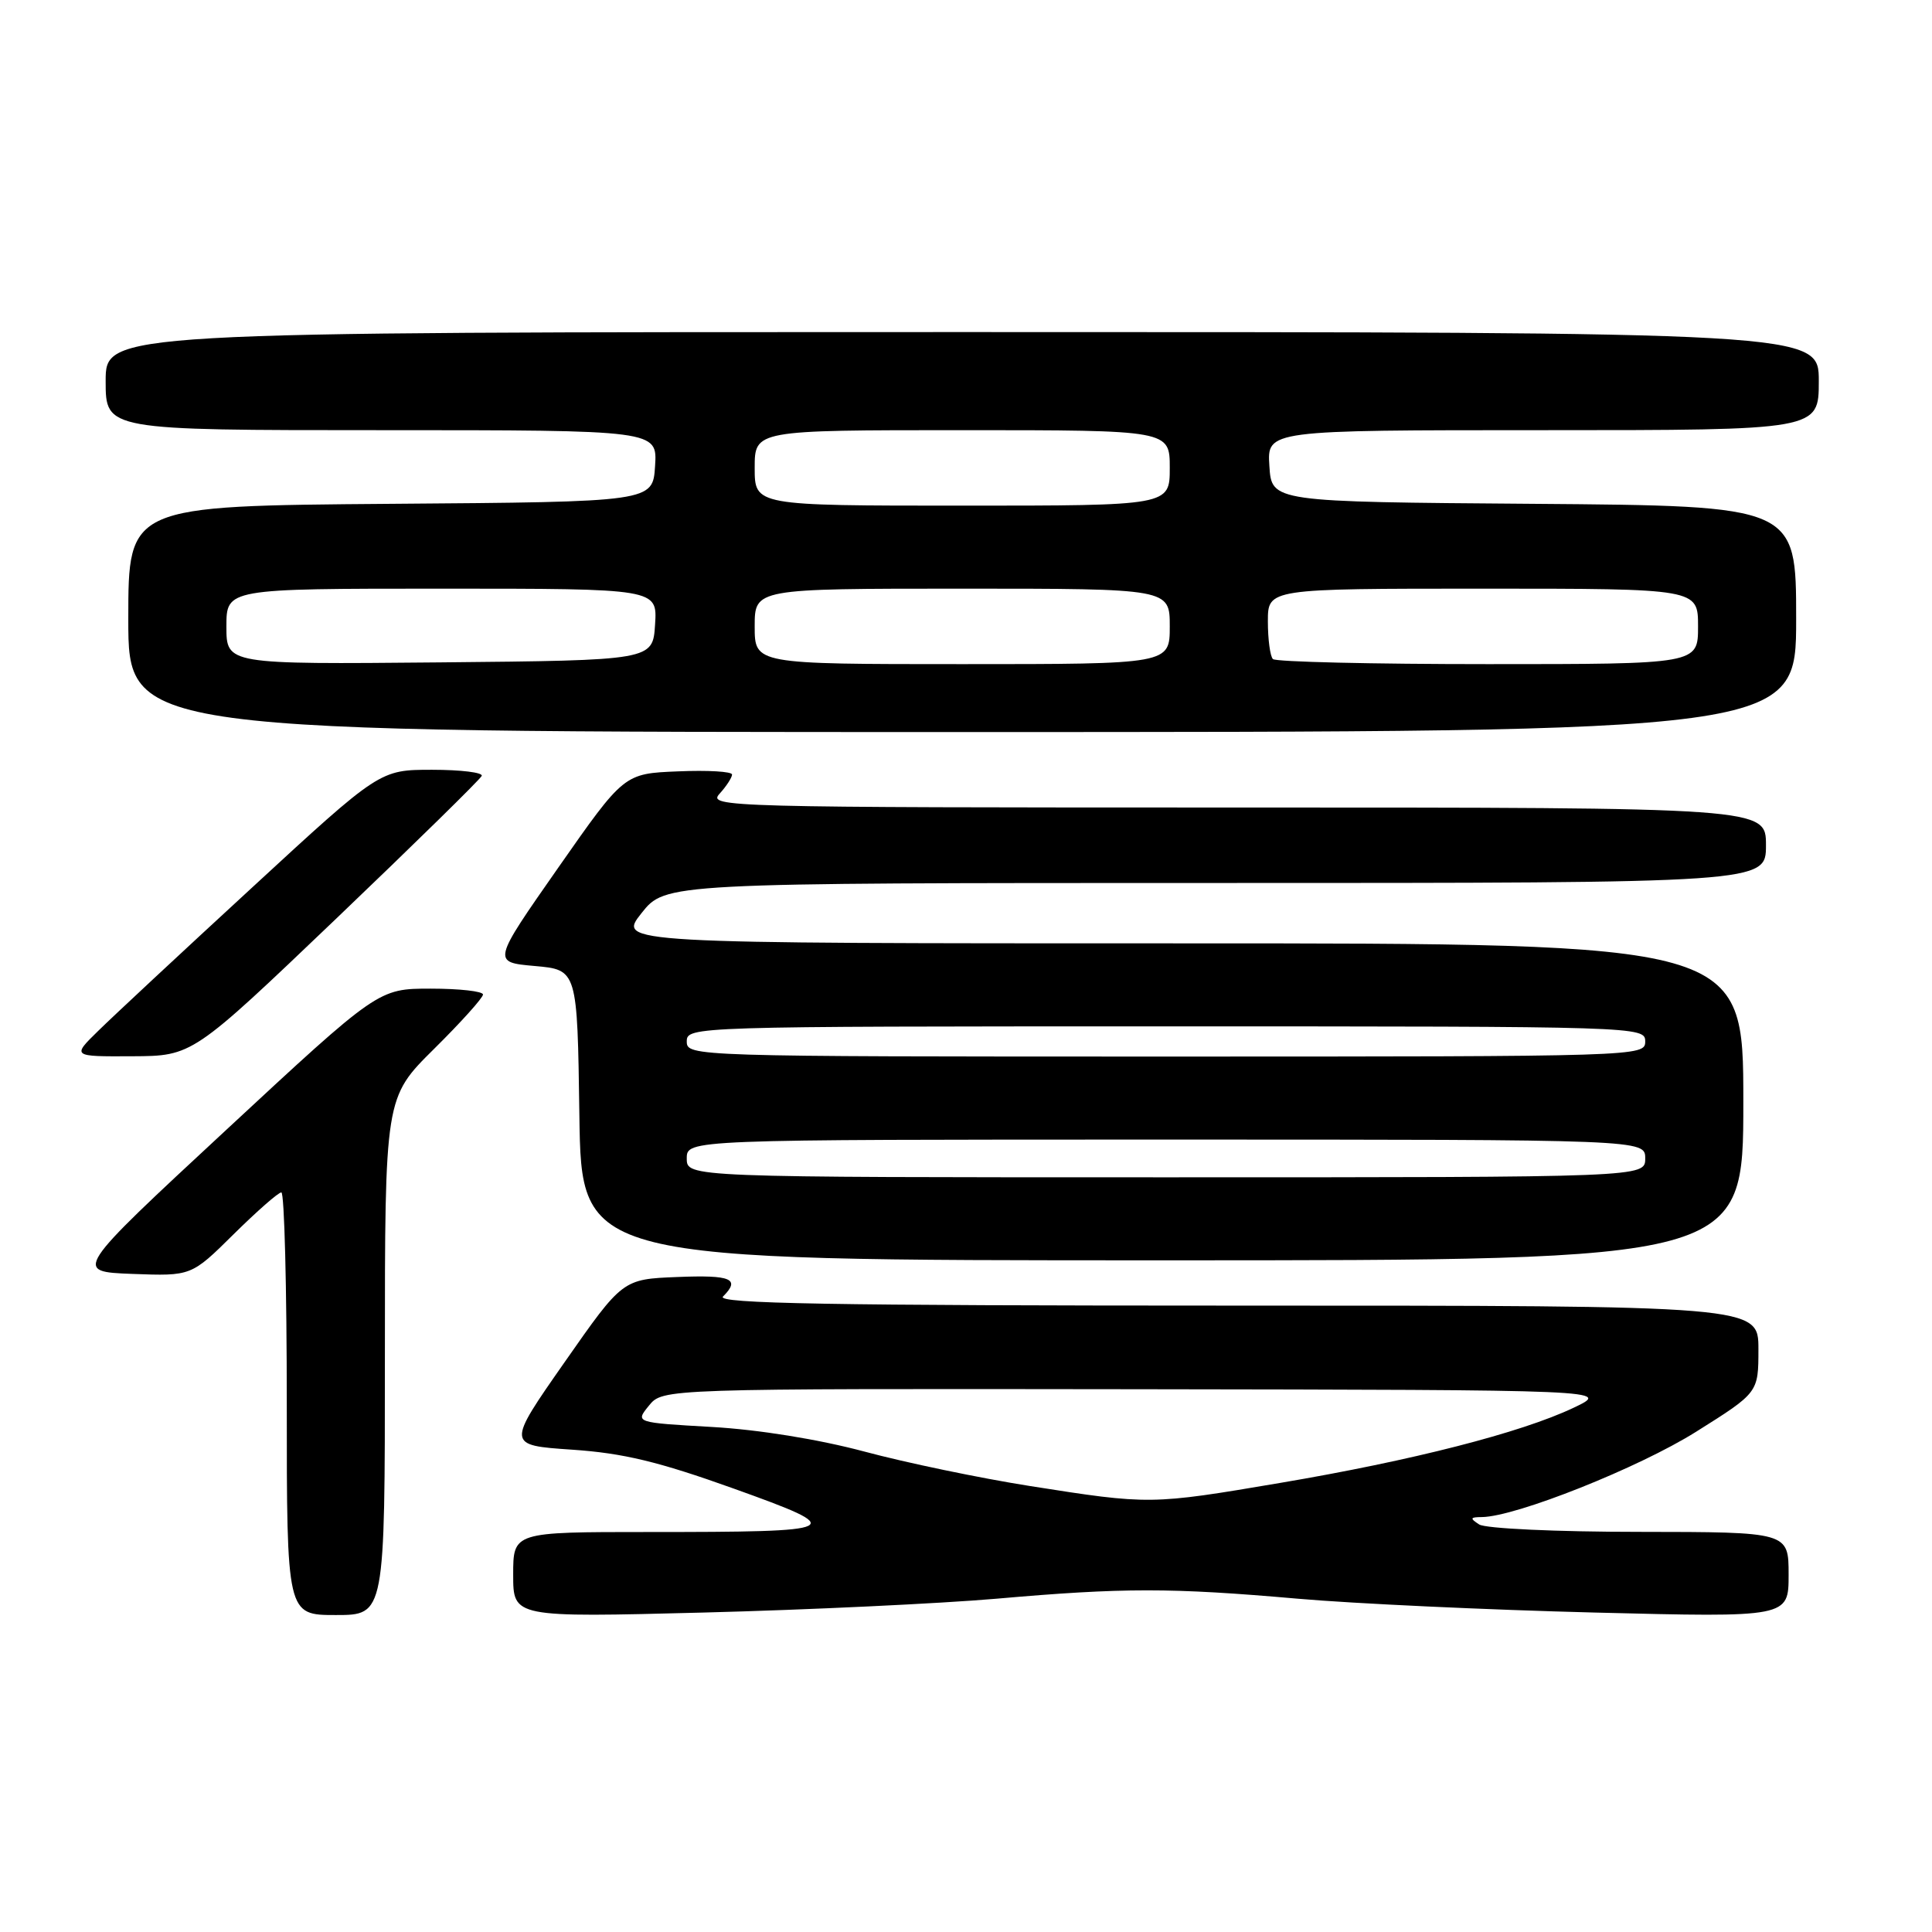 <?xml version="1.0" encoding="UTF-8" standalone="no"?>
<!DOCTYPE svg PUBLIC "-//W3C//DTD SVG 1.1//EN" "http://www.w3.org/Graphics/SVG/1.1/DTD/svg11.dtd" >
<svg xmlns="http://www.w3.org/2000/svg" xmlns:xlink="http://www.w3.org/1999/xlink" version="1.1" viewBox="0 0 256 256">
 <g >
 <path fill="currentColor"
d=" M 51.00 179.72 C 51.00 145.44 51.00 145.44 57.50 139.00 C 61.08 135.46 64.00 132.21 64.00 131.78 C 64.00 131.35 60.88 131.00 57.07 131.00 C 50.14 131.00 50.14 131.00 29.94 149.75 C 9.73 168.50 9.73 168.50 17.54 168.80 C 25.35 169.09 25.35 169.09 30.95 163.55 C 34.04 160.50 36.88 158.00 37.28 158.00 C 37.68 158.00 38.00 170.60 38.00 186.00 C 38.00 214.00 38.00 214.00 44.50 214.00 C 51.00 214.00 51.00 214.00 51.00 179.72 Z  M 132.00 211.84 C 148.91 210.36 155.10 210.36 172.00 211.84 C 179.43 212.49 197.09 213.31 211.25 213.67 C 237.00 214.32 237.00 214.32 237.00 208.66 C 237.00 203.00 237.00 203.00 217.25 202.98 C 206.23 202.98 196.84 202.54 196.00 202.00 C 194.74 201.18 194.79 201.03 196.35 201.02 C 200.84 200.98 217.15 194.49 224.75 189.71 C 233.00 184.53 233.00 184.53 233.00 178.77 C 233.00 173.00 233.00 173.00 163.80 173.00 C 109.98 173.00 94.87 172.73 95.80 171.80 C 98.15 169.45 96.91 168.92 89.75 169.21 C 82.50 169.50 82.50 169.50 74.81 180.50 C 67.12 191.50 67.12 191.50 75.81 192.09 C 82.60 192.55 87.27 193.68 97.18 197.23 C 112.55 202.74 112.04 203.00 85.88 203.00 C 68.00 203.00 68.00 203.00 68.00 208.66 C 68.00 214.32 68.00 214.32 93.25 213.67 C 107.14 213.31 124.58 212.48 132.00 211.84 Z  M 231.00 146.00 C 231.00 125.00 231.00 125.00 156.42 125.00 C 81.83 125.00 81.83 125.00 85.00 121.00 C 88.17 117.00 88.17 117.00 161.08 117.00 C 234.00 117.00 234.00 117.00 234.00 112.00 C 234.00 107.00 234.00 107.00 163.85 107.00 C 95.94 107.00 93.74 106.94 95.35 105.17 C 96.26 104.17 97.00 103.02 97.00 102.63 C 97.00 102.23 93.78 102.04 89.84 102.21 C 82.69 102.50 82.69 102.50 73.95 115.00 C 65.21 127.50 65.21 127.50 70.85 128.00 C 76.50 128.50 76.50 128.50 76.77 147.75 C 77.04 167.00 77.04 167.00 154.02 167.00 C 231.00 167.00 231.00 167.00 231.00 146.00 Z  M 44.50 121.77 C 54.95 111.78 63.65 103.25 63.83 102.81 C 64.02 102.36 61.05 102.00 57.25 102.00 C 50.33 102.00 50.33 102.00 33.42 117.59 C 24.11 126.16 14.93 134.71 13.02 136.59 C 9.53 140.00 9.53 140.00 17.52 139.96 C 25.50 139.92 25.50 139.92 44.50 121.77 Z  M 238.00 82.01 C 238.00 67.03 238.00 67.03 203.25 66.76 C 168.50 66.50 168.50 66.50 168.20 61.75 C 167.89 57.00 167.89 57.00 204.45 57.00 C 241.00 57.00 241.00 57.00 241.00 50.50 C 241.00 44.00 241.00 44.00 127.50 44.00 C 14.00 44.00 14.00 44.00 14.00 50.50 C 14.00 57.00 14.00 57.00 50.55 57.00 C 87.11 57.00 87.11 57.00 86.80 61.75 C 86.50 66.50 86.50 66.50 51.75 66.76 C 17.00 67.03 17.00 67.03 17.00 82.01 C 17.00 97.00 17.00 97.00 127.50 97.00 C 238.00 97.00 238.00 97.00 238.00 82.01 Z  M 136.50 196.91 C 129.90 195.87 120.00 193.81 114.50 192.33 C 108.43 190.71 100.50 189.43 94.33 189.08 C 84.16 188.50 84.16 188.50 85.99 186.25 C 87.82 184.00 87.82 184.00 150.66 184.08 C 213.50 184.17 213.50 184.17 208.48 186.55 C 201.51 189.85 187.14 193.53 169.65 196.49 C 152.49 199.40 152.32 199.40 136.50 196.91 Z  M 91.00 153.50 C 91.00 151.00 91.00 151.00 154.50 151.00 C 218.00 151.00 218.00 151.00 218.00 153.50 C 218.00 156.00 218.00 156.00 154.50 156.00 C 91.00 156.00 91.00 156.00 91.00 153.50 Z  M 91.00 138.00 C 91.00 136.02 91.67 136.00 154.50 136.00 C 217.33 136.00 218.00 136.02 218.00 138.00 C 218.00 139.98 217.33 140.00 154.50 140.00 C 91.67 140.00 91.00 139.98 91.00 138.00 Z  M 30.00 83.02 C 30.00 78.00 30.00 78.00 58.55 78.00 C 87.11 78.00 87.11 78.00 86.80 82.75 C 86.50 87.50 86.50 87.50 58.25 87.77 C 30.00 88.03 30.00 88.03 30.00 83.02 Z  M 100.00 83.00 C 100.00 78.00 100.00 78.00 127.50 78.00 C 155.00 78.00 155.00 78.00 155.00 83.00 C 155.00 88.00 155.00 88.00 127.50 88.00 C 100.00 88.00 100.00 88.00 100.00 83.00 Z  M 168.67 87.33 C 168.30 86.97 168.00 84.72 168.00 82.33 C 168.00 78.00 168.00 78.00 196.50 78.00 C 225.00 78.00 225.00 78.00 225.00 83.00 C 225.00 88.00 225.00 88.00 197.17 88.00 C 181.86 88.00 169.03 87.70 168.67 87.33 Z  M 100.00 62.00 C 100.00 57.00 100.00 57.00 127.50 57.00 C 155.00 57.00 155.00 57.00 155.00 62.00 C 155.00 67.00 155.00 67.00 127.50 67.00 C 100.00 67.00 100.00 67.00 100.00 62.00 Z "/>
</g>
</svg>